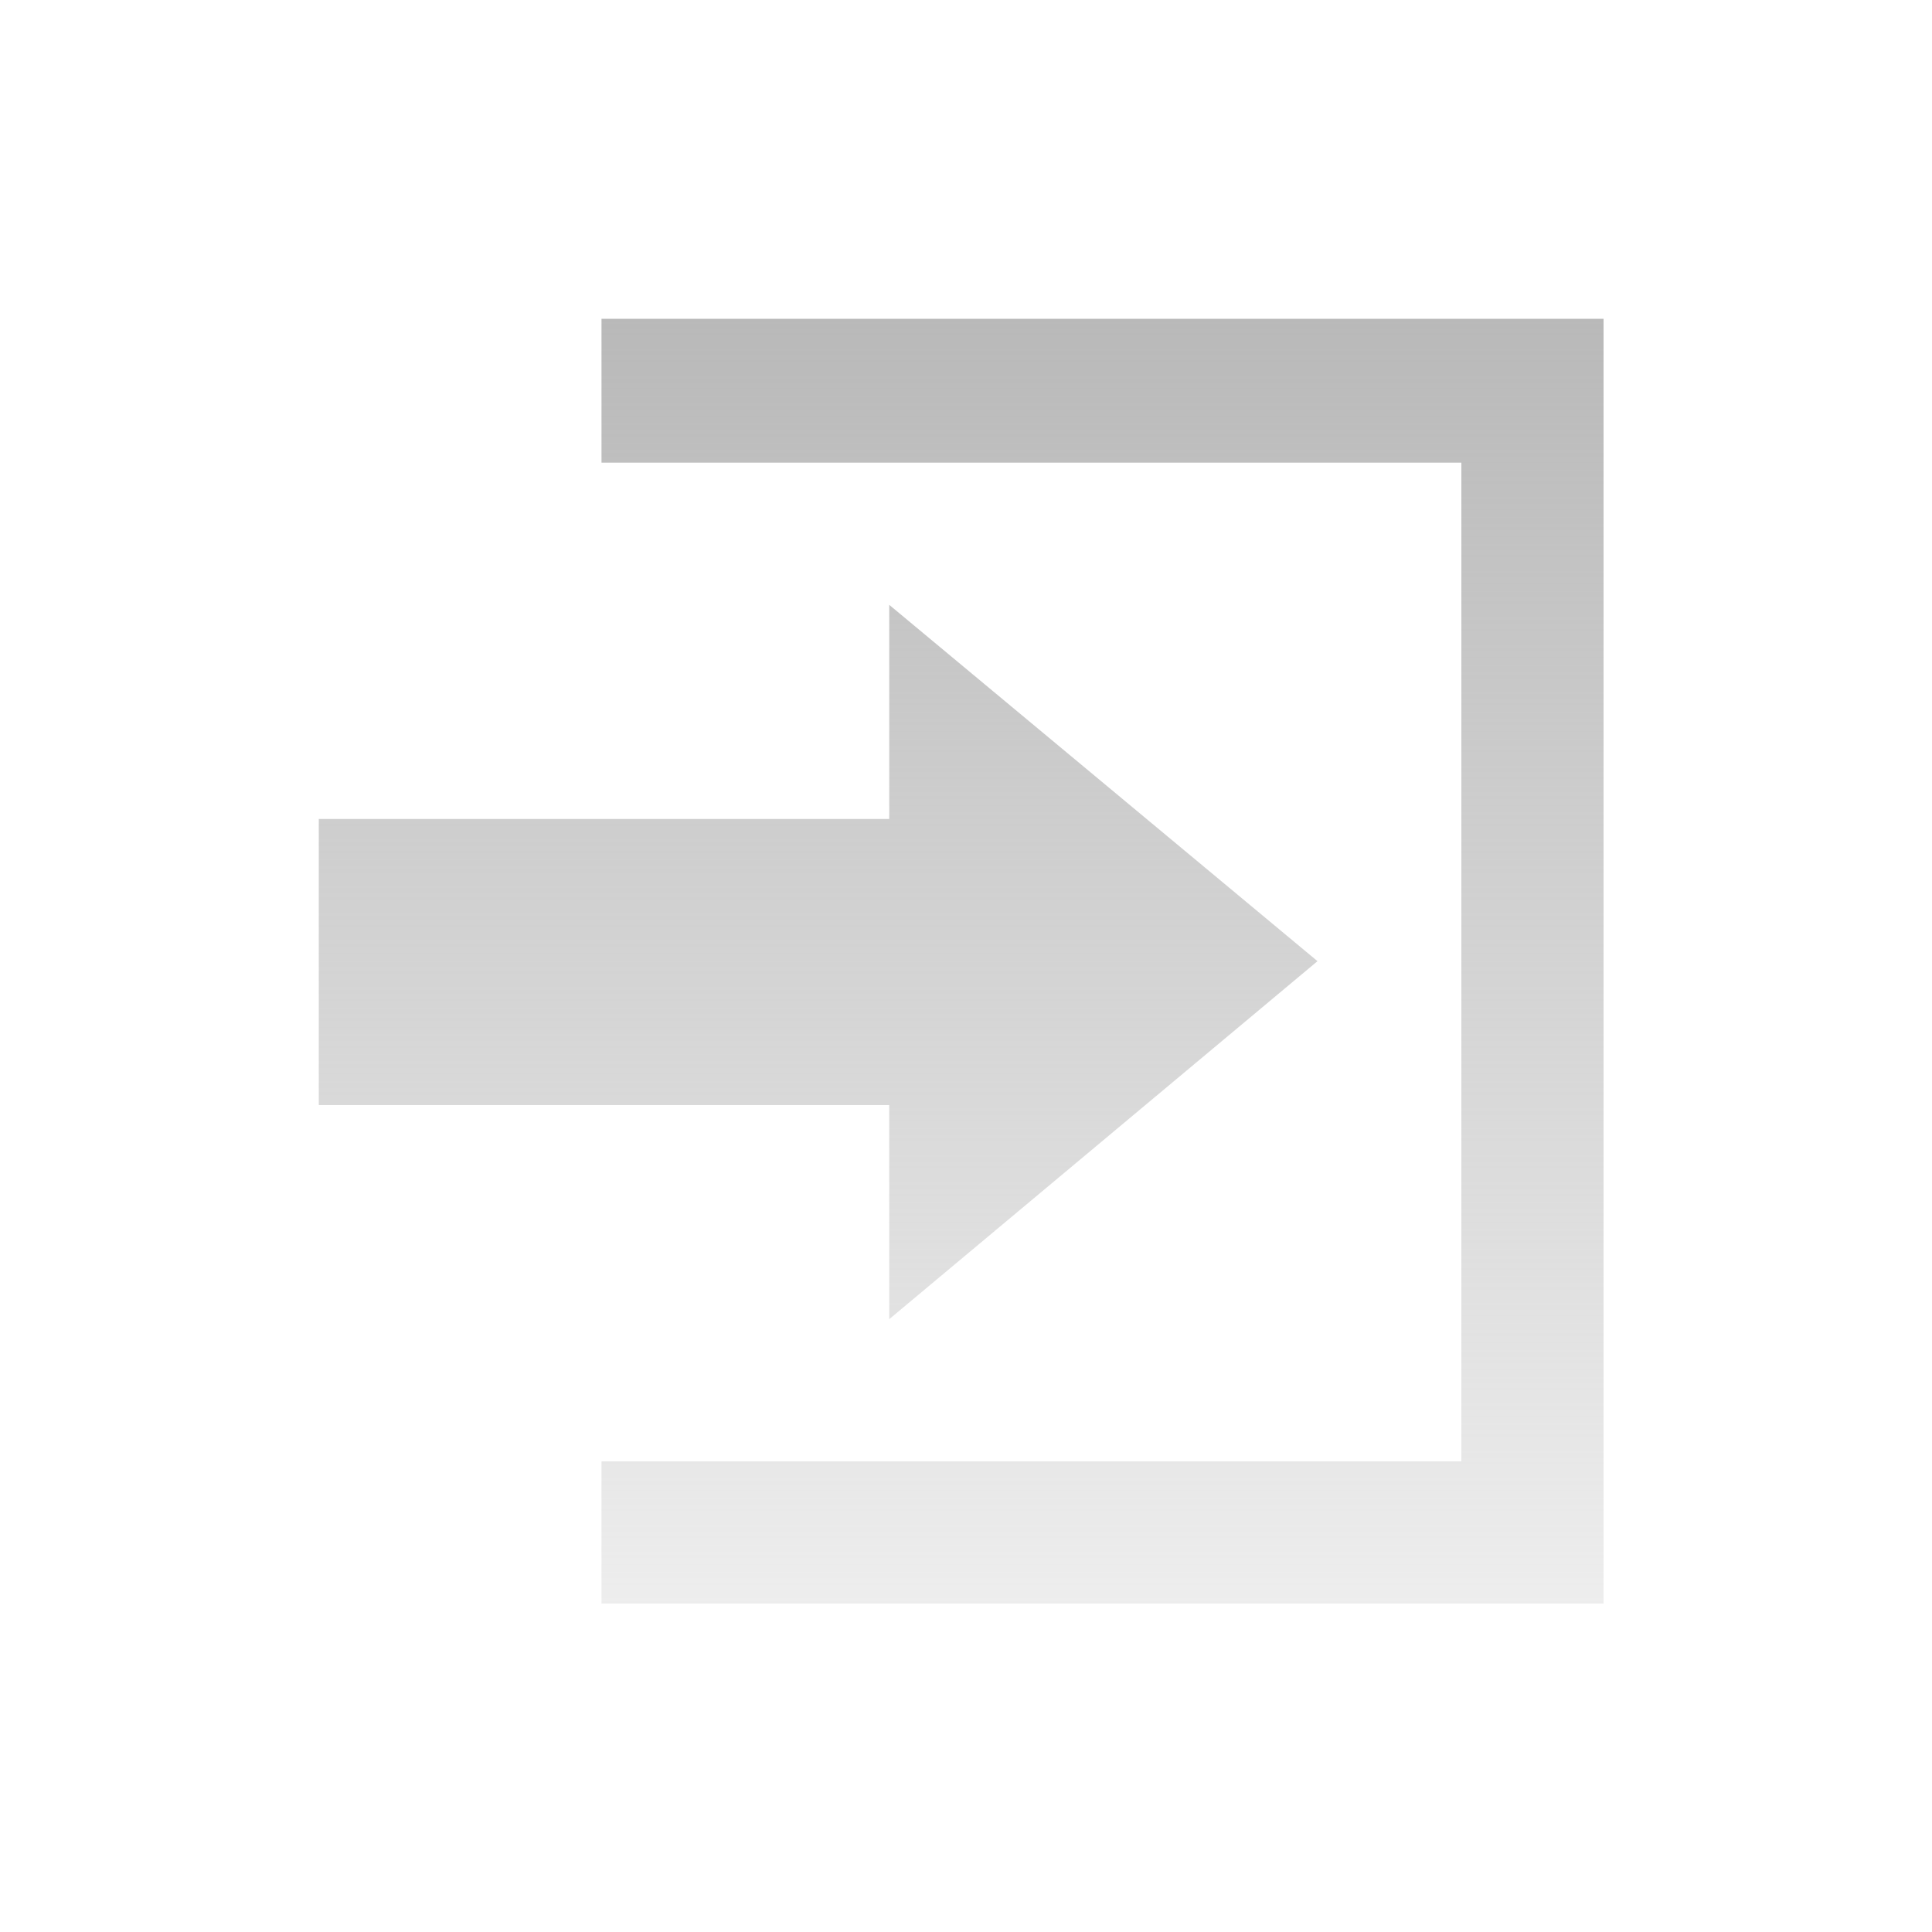 <svg width="200" height="200" viewBox="0 0 200 200" fill="none" xmlns="http://www.w3.org/2000/svg">
<path d="M62.267 151.28H151.28V47.893H62.267V33H166V166H62.267V151.28ZM136.387 99.5L92.053 62.613V84.78H33V114.393H92.053V136.56L136.387 99.5Z" fill="url(#paint0_linear_1073_48015)"/>
<defs>
<linearGradient id="paint0_linear_1073_48015" x1="99.5" y1="33" x2="99.5" y2="166" gradientUnits="userSpaceOnUse">
<stop stop-color="#B9B9B9"/>
<stop offset="1" stop-color="#B9B9B9" stop-opacity="0.25"/>
</linearGradient>
</defs>
</svg>
